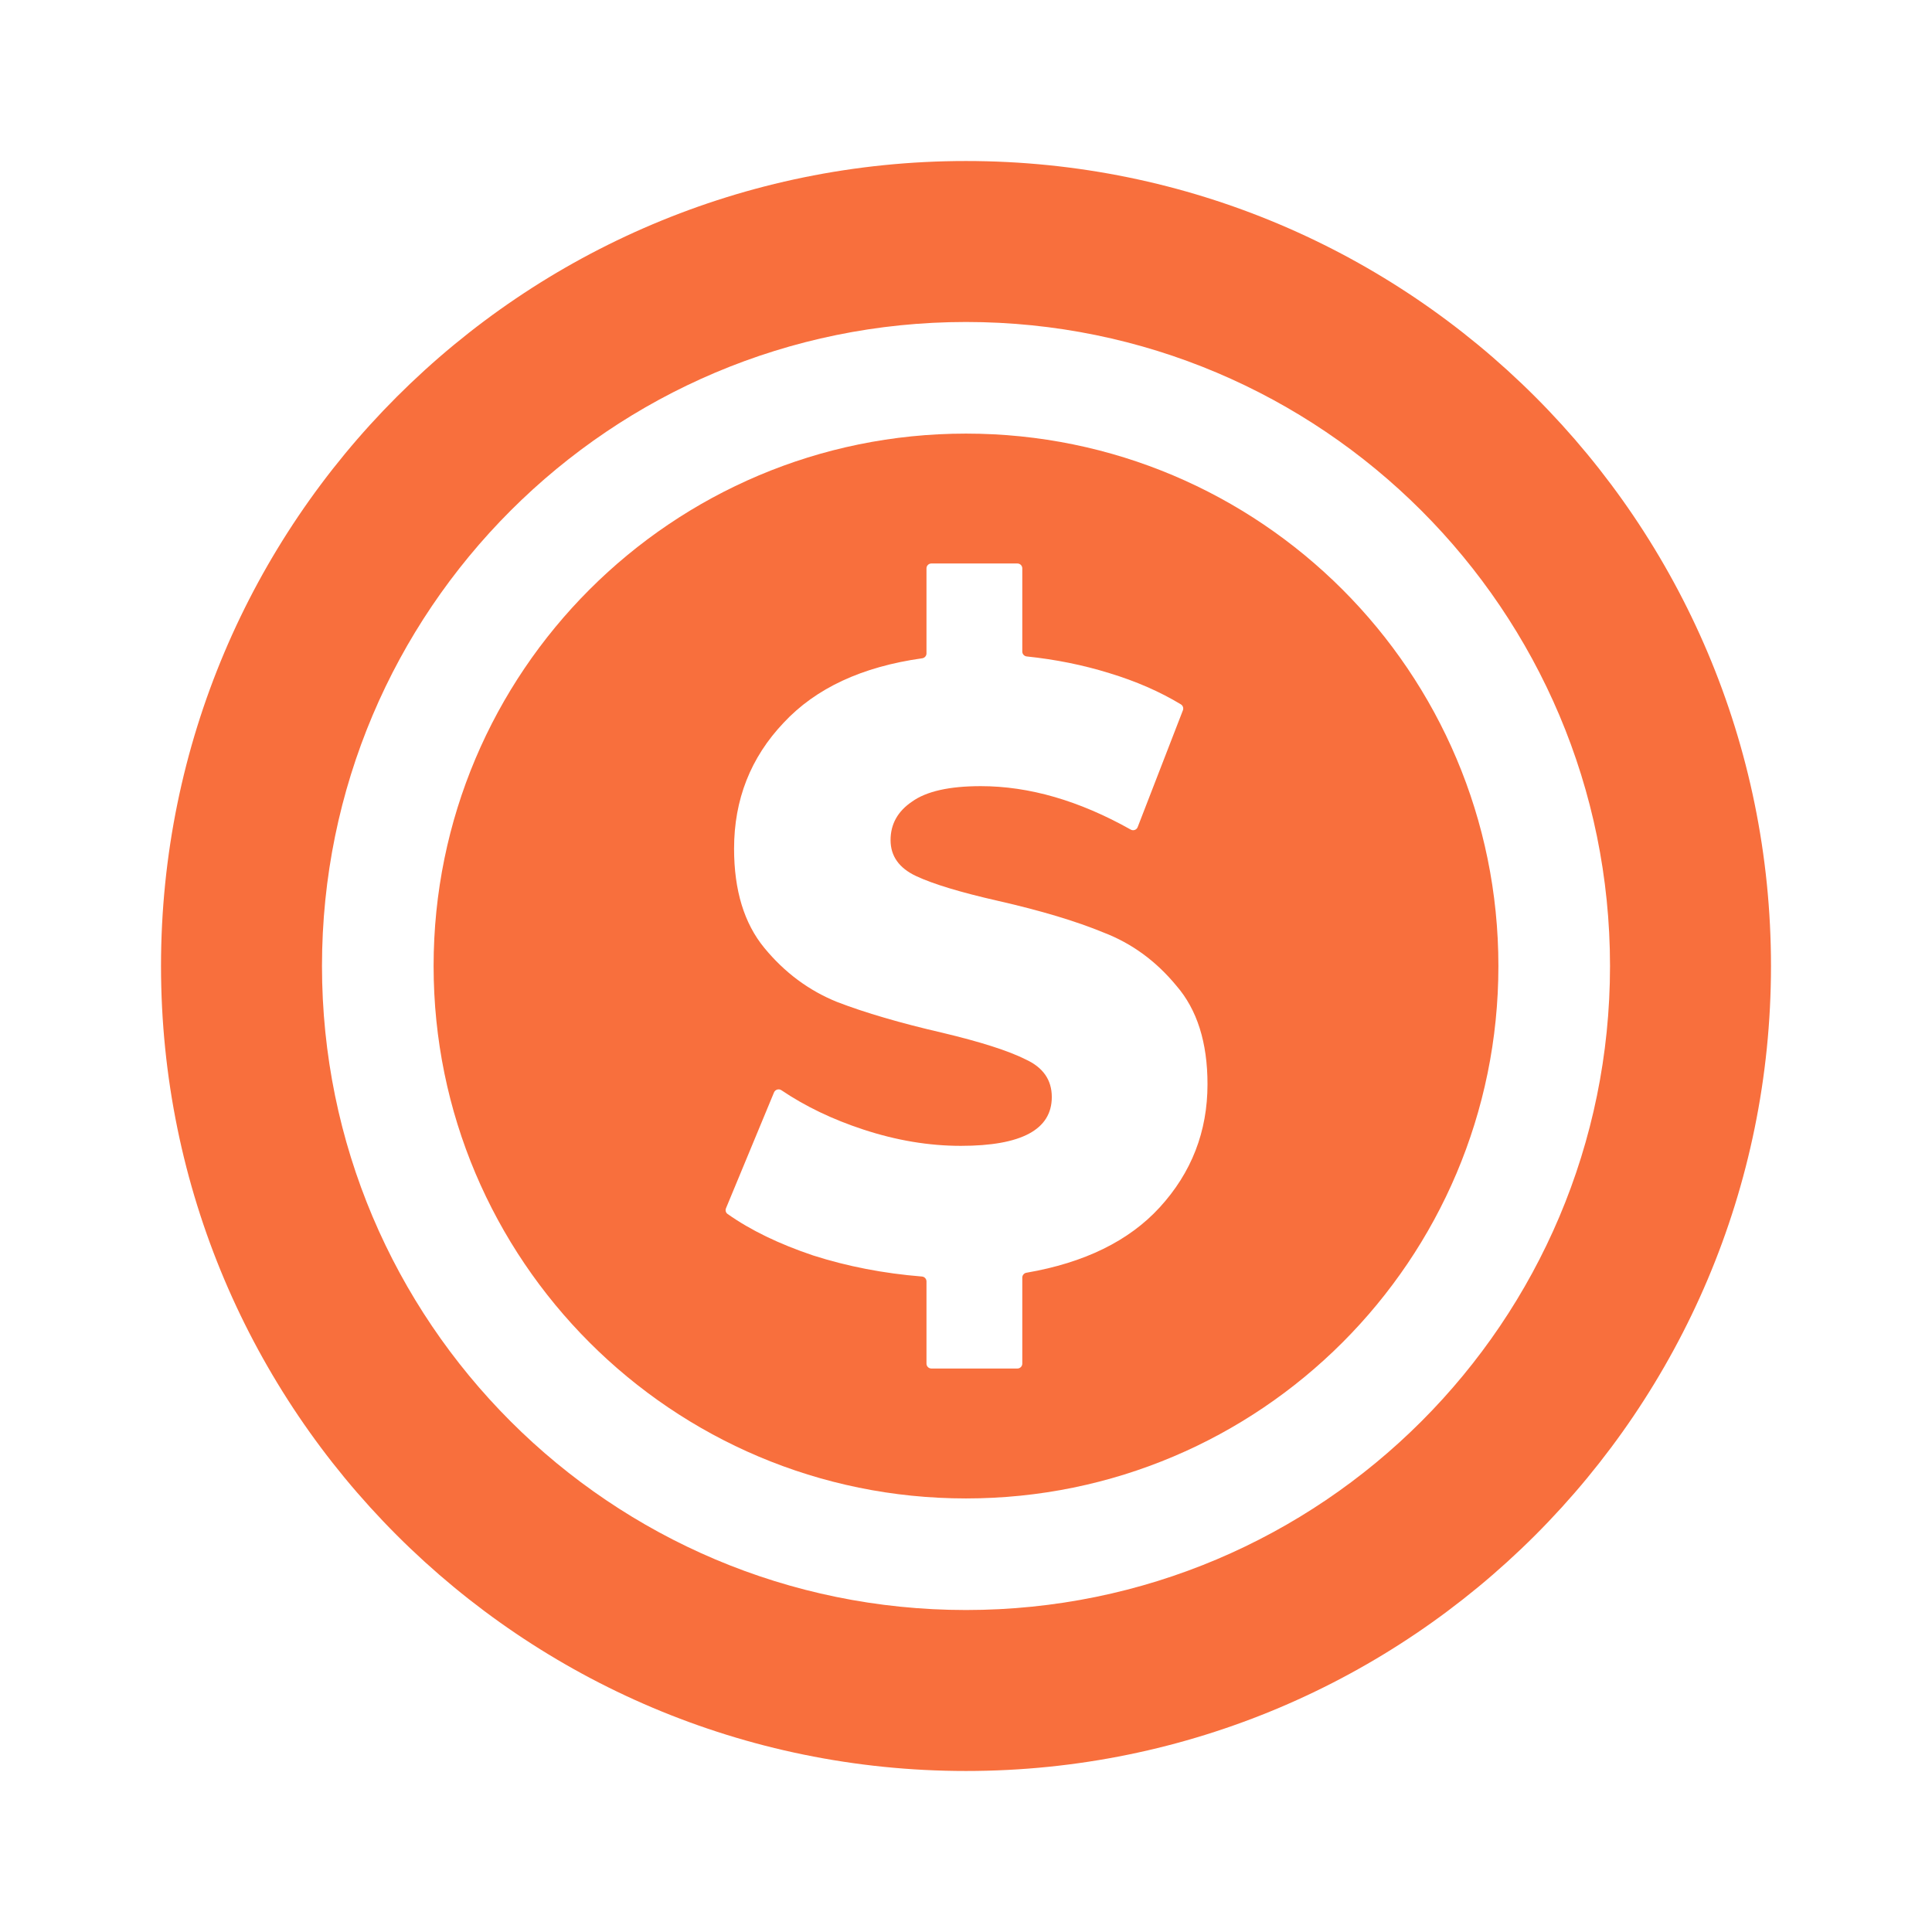 <svg width="44" height="44" viewBox="0 0 44 44" fill="none" xmlns="http://www.w3.org/2000/svg">
<path fill-rule="evenodd" clip-rule="evenodd" d="M22 40.333C32.125 40.333 40.333 32.125 40.333 22C40.333 11.875 32.125 3.667 22 3.667C11.875 3.667 3.667 11.875 3.667 22C3.667 32.125 11.875 40.333 22 40.333ZM7.333 22C7.333 13.9 13.9 7.333 22 7.333C30.1 7.333 36.667 13.9 36.667 22C36.667 30.1 30.1 36.667 22 36.667C13.9 36.667 7.333 30.1 7.333 22Z" fill="#F86F3D"/>
<path fill-rule="evenodd" clip-rule="evenodd" d="M22 34.126C28.697 34.126 34.125 28.697 34.125 22C34.125 15.303 28.697 9.875 22 9.875C15.303 9.875 9.875 15.303 9.875 22C9.875 28.697 15.303 34.126 22 34.126ZM26.409 27.5C27.136 26.707 27.5 25.771 27.5 24.692C27.5 23.742 27.264 22.995 26.791 22.449C26.33 21.89 25.779 21.486 25.136 21.239C24.506 20.979 23.706 20.739 22.736 20.518C21.876 20.323 21.252 20.134 20.864 19.952C20.476 19.77 20.282 19.497 20.282 19.133C20.282 18.769 20.445 18.476 20.773 18.255C21.1 18.021 21.621 17.904 22.336 17.904C23.44 17.904 24.578 18.234 25.751 18.893C25.81 18.927 25.886 18.9 25.91 18.836L26.94 16.176C26.959 16.126 26.94 16.07 26.895 16.042C26.416 15.752 25.873 15.515 25.264 15.33C24.664 15.144 24.037 15.018 23.383 14.95C23.326 14.944 23.282 14.896 23.282 14.839V12.944C23.282 12.883 23.232 12.833 23.171 12.833H21.211C21.15 12.833 21.1 12.883 21.1 12.944V14.881C21.1 14.937 21.058 14.984 21.003 14.992C19.632 15.184 18.58 15.673 17.846 16.461C17.094 17.254 16.718 18.21 16.718 19.328C16.718 20.277 16.948 21.031 17.409 21.59C17.87 22.15 18.421 22.559 19.064 22.819C19.706 23.066 20.506 23.3 21.464 23.521C22.336 23.729 22.967 23.931 23.355 24.126C23.755 24.308 23.954 24.594 23.954 24.984C23.954 25.725 23.264 26.096 21.882 26.096C21.154 26.096 20.415 25.972 19.664 25.725C18.962 25.495 18.339 25.196 17.796 24.829C17.737 24.789 17.656 24.813 17.628 24.878L16.534 27.517C16.514 27.564 16.529 27.619 16.571 27.648C17.093 28.017 17.742 28.331 18.518 28.592C19.299 28.842 20.126 29.002 20.997 29.072C21.055 29.077 21.1 29.125 21.1 29.183V31.056C21.1 31.117 21.15 31.167 21.211 31.167H23.171C23.232 31.167 23.282 31.117 23.282 31.056V29.096C23.282 29.042 23.322 28.995 23.375 28.986C24.699 28.758 25.71 28.262 26.409 27.5Z" fill="#F86F3D"/>
</svg>
